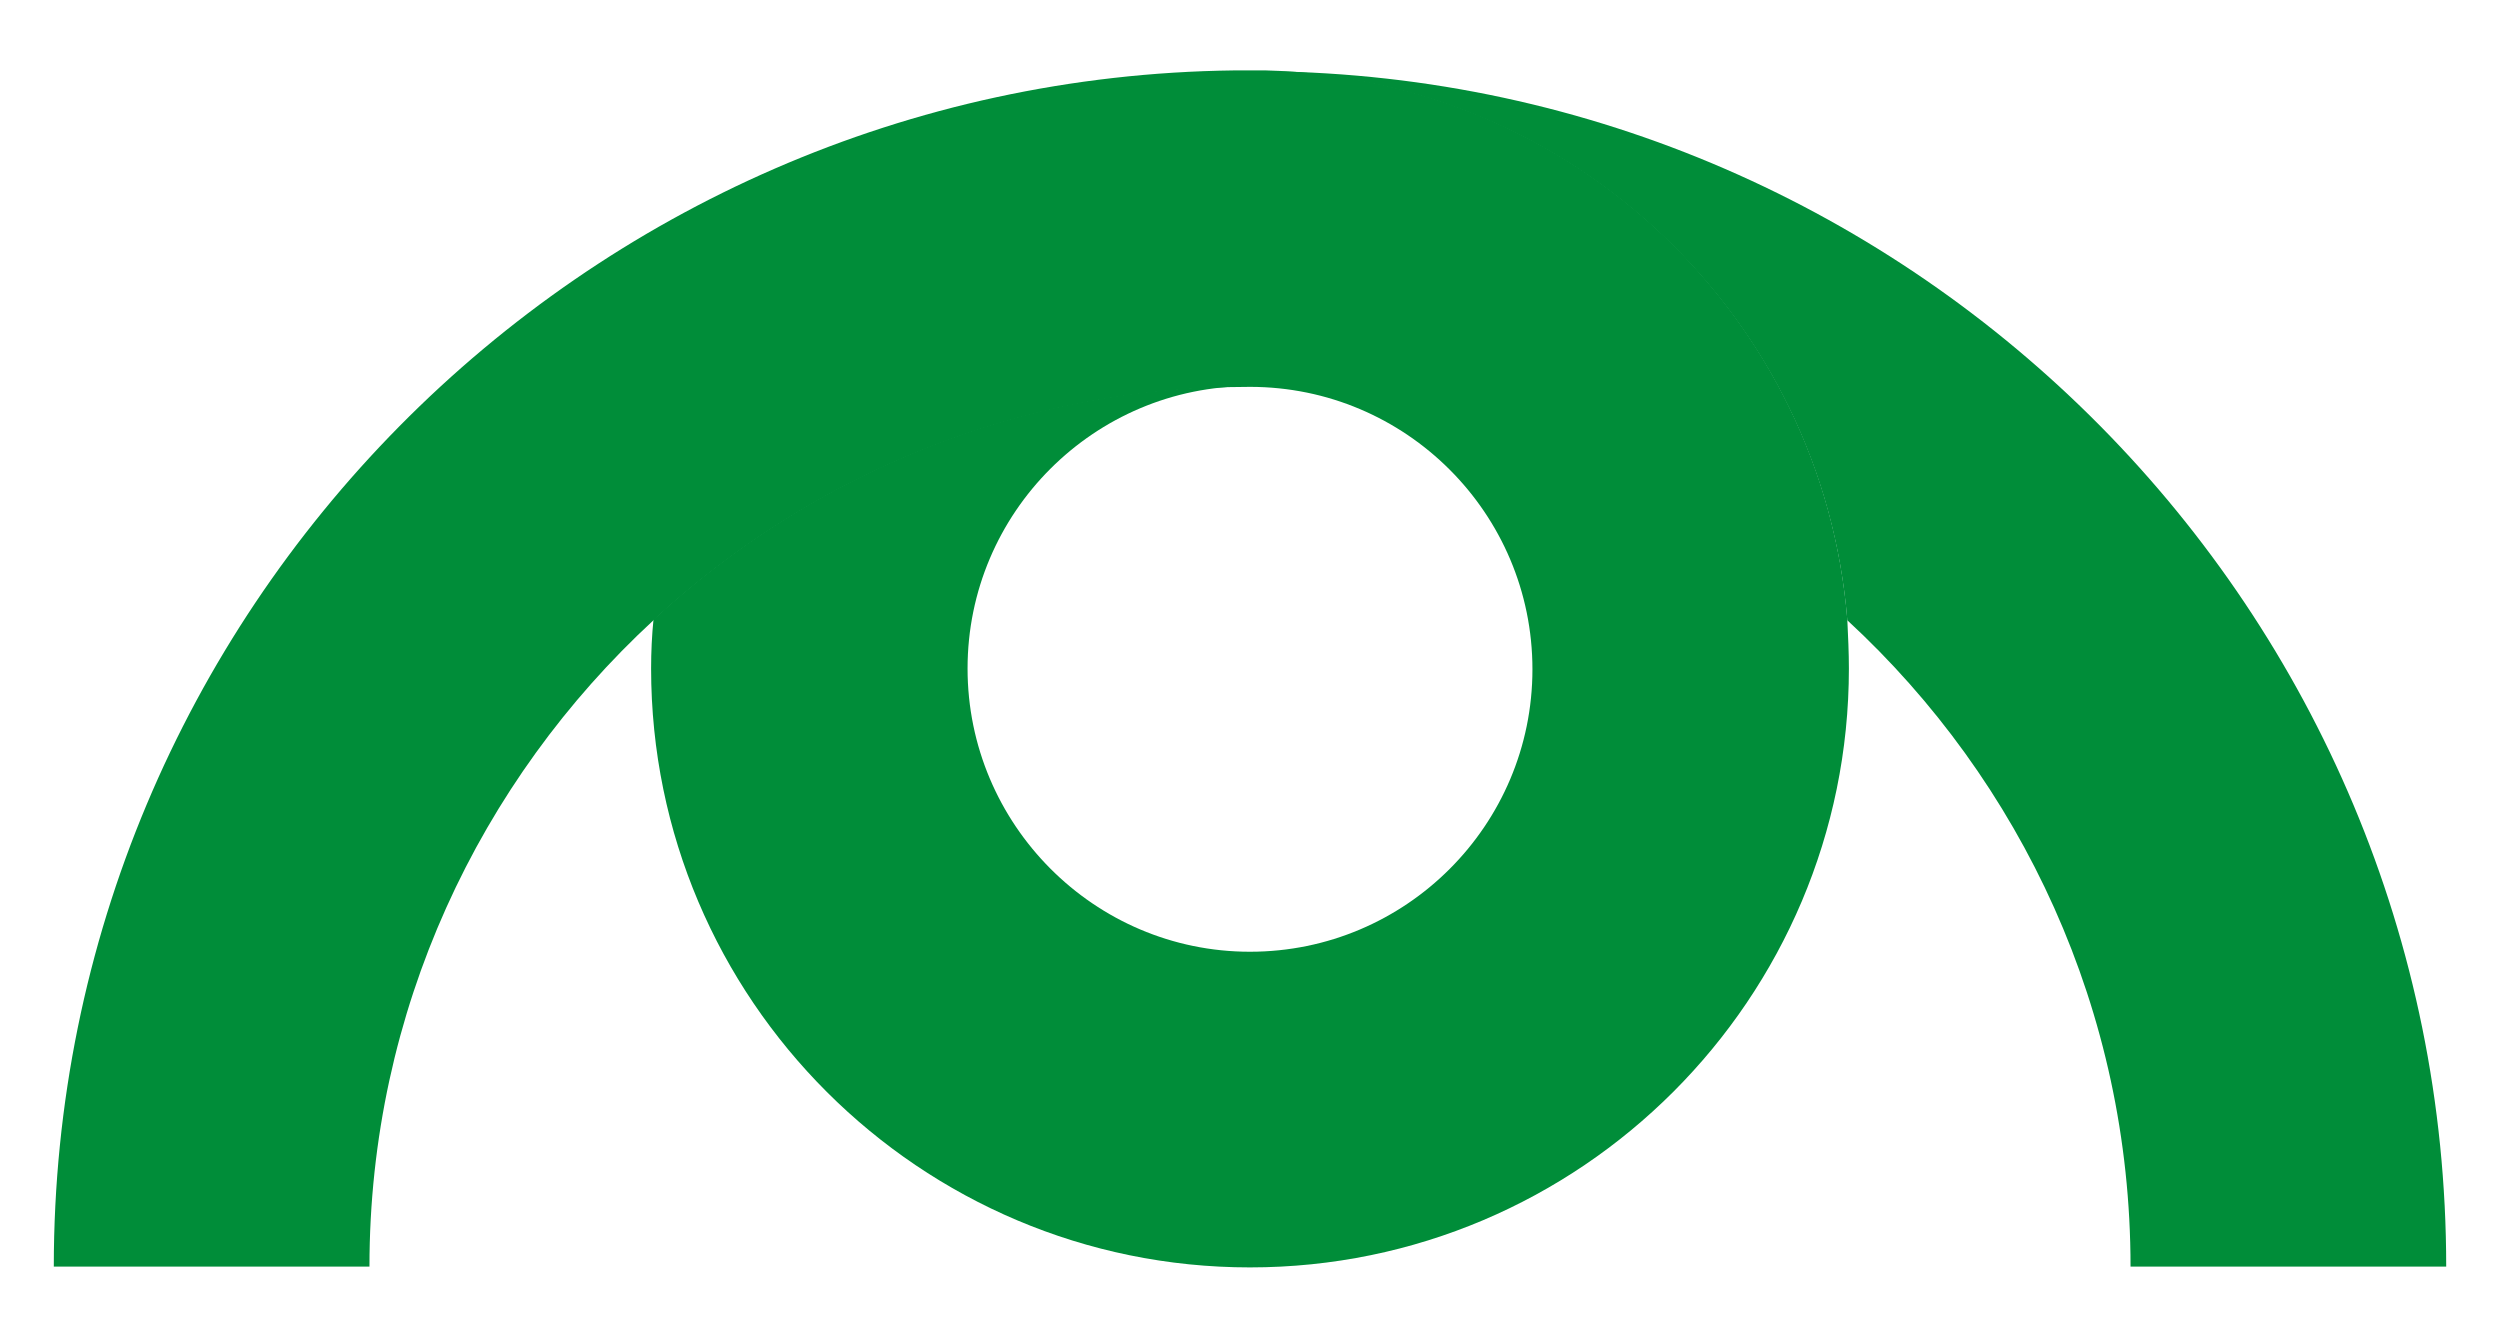 <?xml version="1.0" encoding="utf-8"?>
<!-- Generator: Adobe Illustrator 27.0.0, SVG Export Plug-In . SVG Version: 6.00 Build 0)  -->
<svg version="1.1" id="Layer_1" xmlns="http://www.w3.org/2000/svg" xmlns:xlink="http://www.w3.org/1999/xlink" x="0px" y="0px"
	 viewBox="0 0 316 169.1" style="enable-background:new 0 0 316 169.1;" xml:space="preserve">
<style type="text/css">
	.st0{fill:#008D39;}
</style>
<g>
	<g>
		<path class="st0" d="M158,120.3v39.9c-41.7,0-75.7-33.9-75.7-75.7c0-2.1,0.1-4.2,0.3-6.2C102.4,60,128.9,48.8,158,48.8
			c-19.7,0-35.7,16-35.7,35.7C122.3,104.2,138.3,120.3,158,120.3z"/>
	</g>
	<path class="st0" d="M233.7,84.5c0,41.7-33.9,75.7-75.7,75.7v-39.9c19.7,0,35.7-16,35.7-35.7c0-19.7-16-35.7-35.7-35.7
		c-29.1,0-55.6,11.2-75.4,29.5c-22,20.3-35.9,49.4-35.9,81.7H6.8C6.8,77.4,73.6,9.9,156,8.9c0.7,0,1.3,0,2,0c0.7,0,1.3,0,2,0
		c38.8,1,70.4,31.2,73.5,69.4C233.6,80.4,233.7,82.5,233.7,84.5z"/>
	<path class="st0" d="M309.2,160.1h-39.9c0-32.3-13.8-61.4-35.8-81.7c-3.1-38.2-34.7-68.4-73.5-69.4
		C242.4,9.9,309.2,77.4,309.2,160.1z"/>
</g>
</svg>

